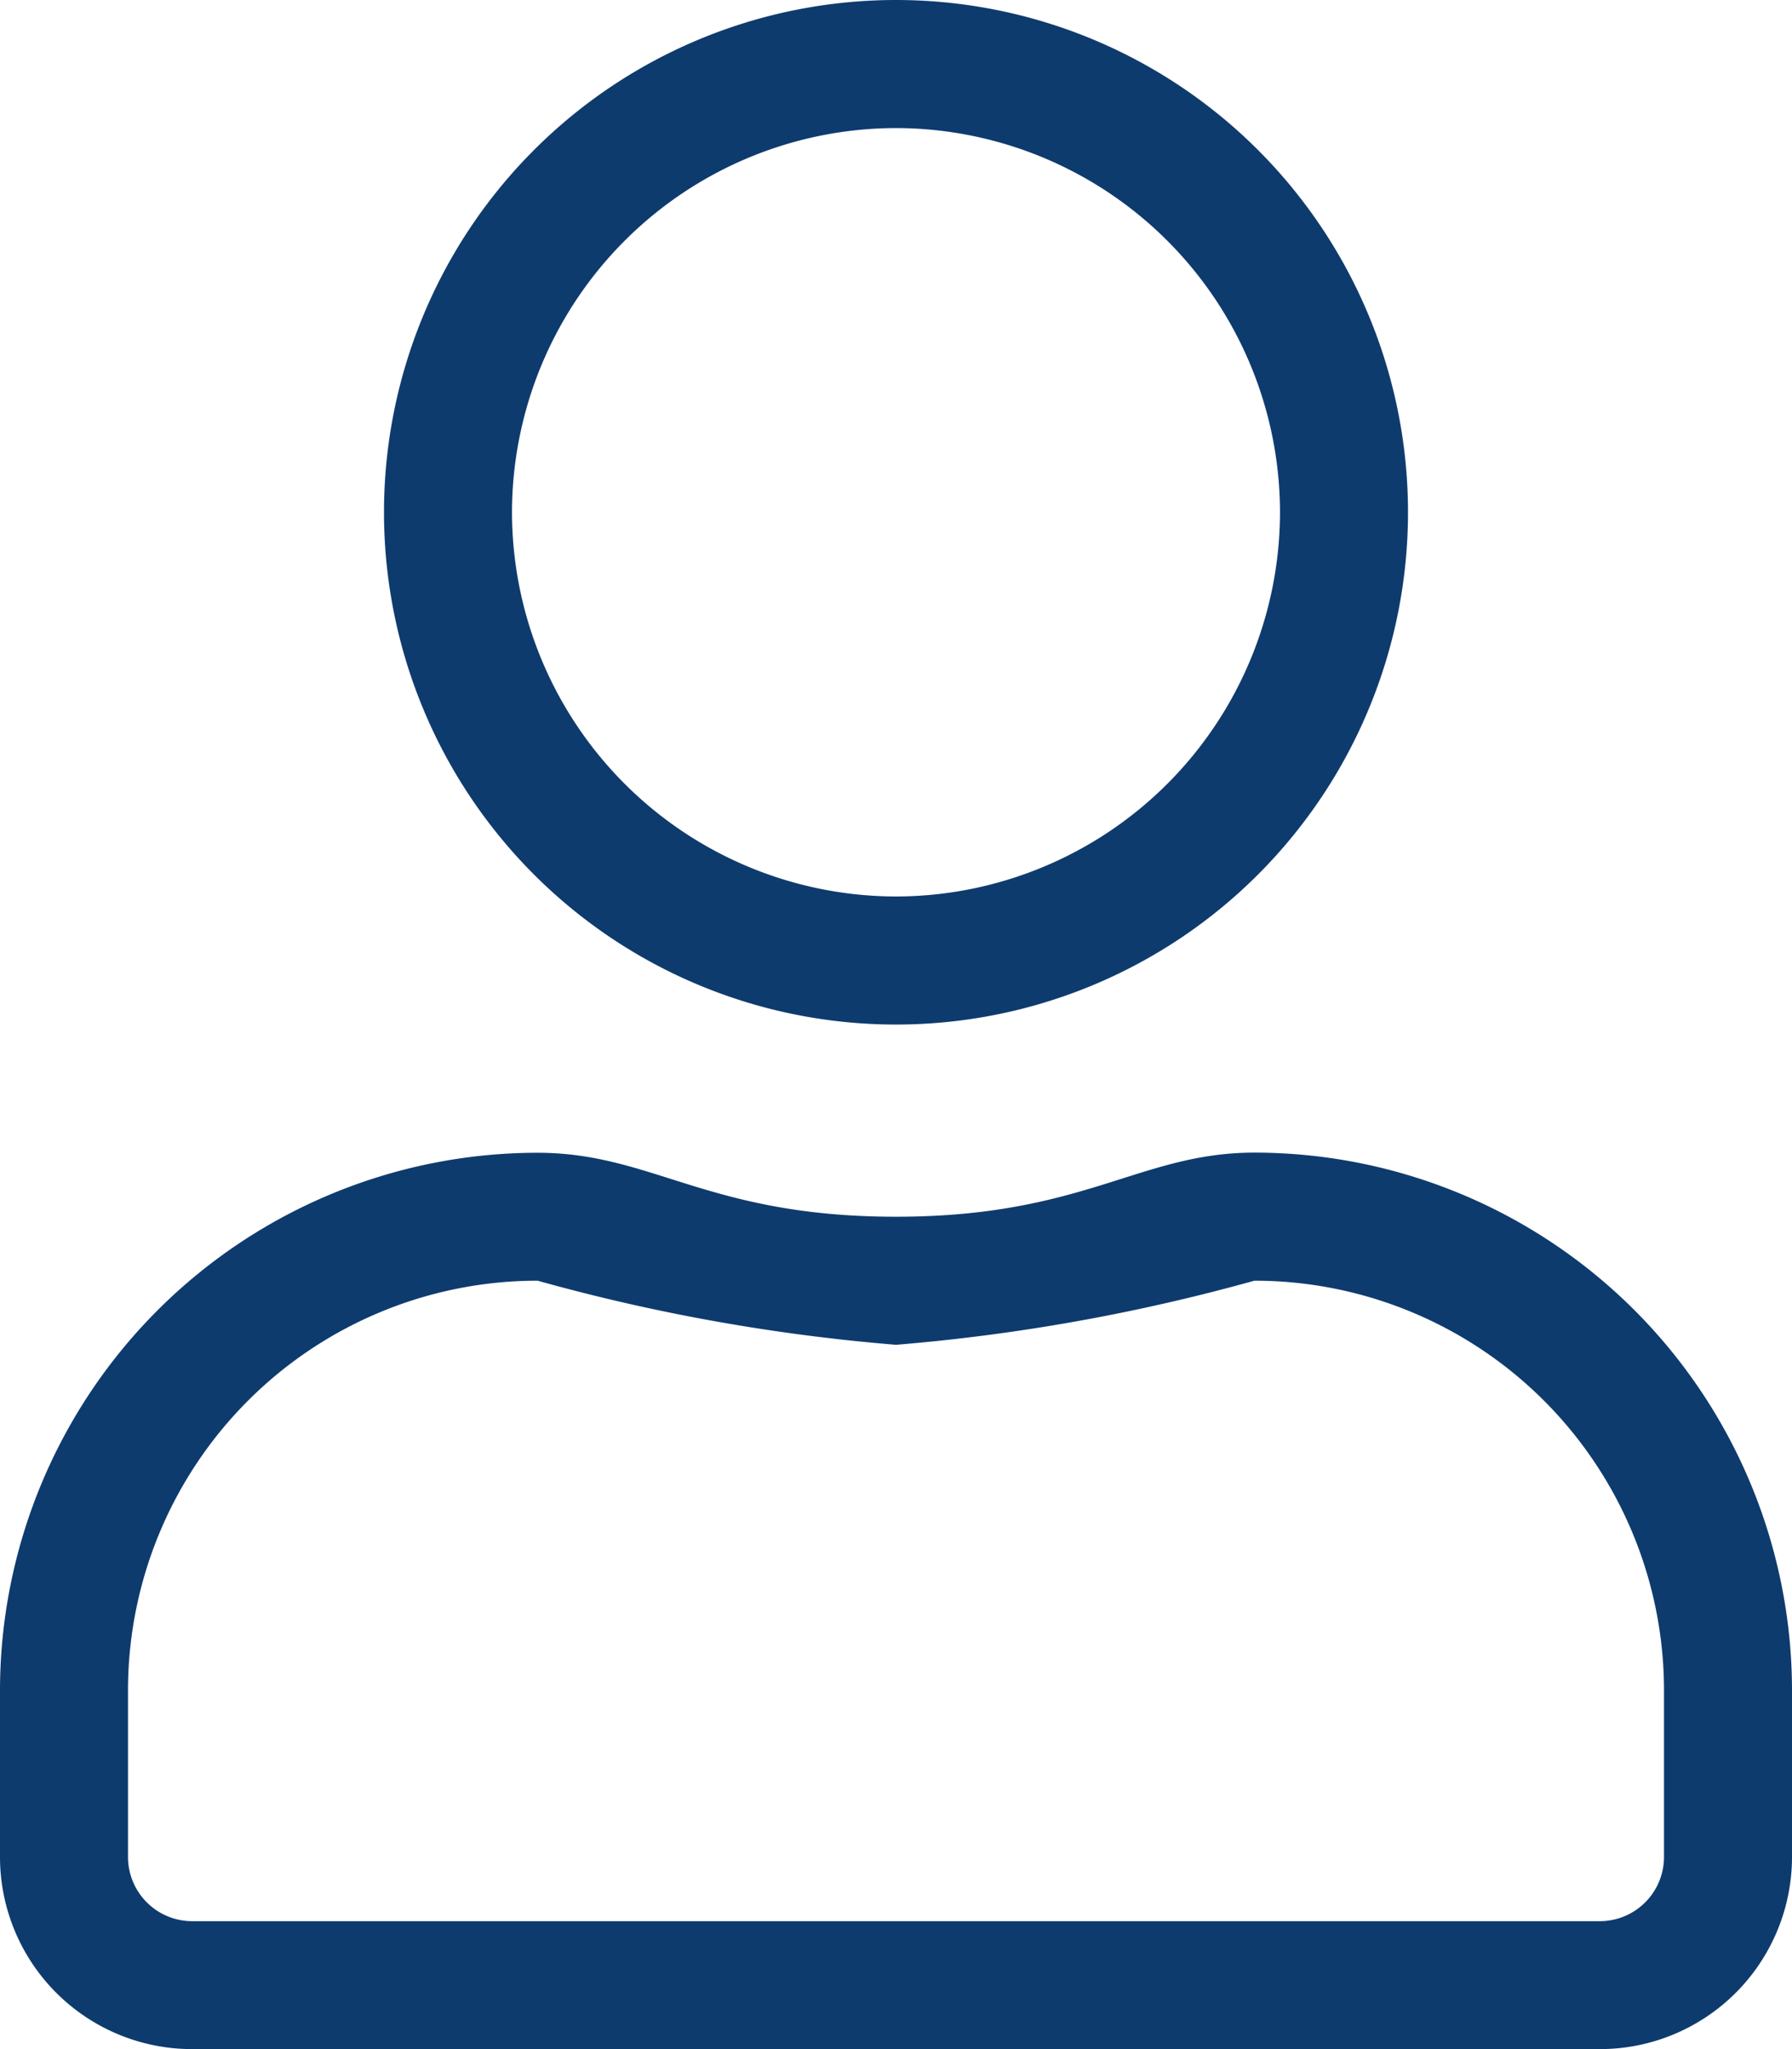 <svg xmlns="http://www.w3.org/2000/svg" width="12.25" height="14" viewBox="0 0 12.25 14"><path d="M8.575-4.375c-.785,0-1.162.438-2.45.438s-1.662-.437-2.45-.437A3.676,3.676,0,0,0,0-.7V.438A1.313,1.313,0,0,0,1.313,1.75h9.625A1.313,1.313,0,0,0,12.25.438V-.7A3.676,3.676,0,0,0,8.575-4.375Zm2.8,4.813a.439.439,0,0,1-.437.438H1.313A.439.439,0,0,1,.875.438V-.7a2.8,2.8,0,0,1,2.8-2.8,13.058,13.058,0,0,0,2.45.438A13.106,13.106,0,0,0,8.575-3.5a2.8,2.8,0,0,1,2.8,2.8ZM6.125-5.25a3.5,3.5,0,0,0,3.5-3.5,3.5,3.5,0,0,0-3.5-3.5,3.5,3.5,0,0,0-3.5,3.5A3.5,3.5,0,0,0,6.125-5.25Zm0-6.125A2.629,2.629,0,0,1,8.75-8.75,2.629,2.629,0,0,1,6.125-6.125,2.629,2.629,0,0,1,3.5-8.75,2.629,2.629,0,0,1,6.125-11.375Z" transform="translate(0 12.25)" fill="#0e3b6e"/></svg>